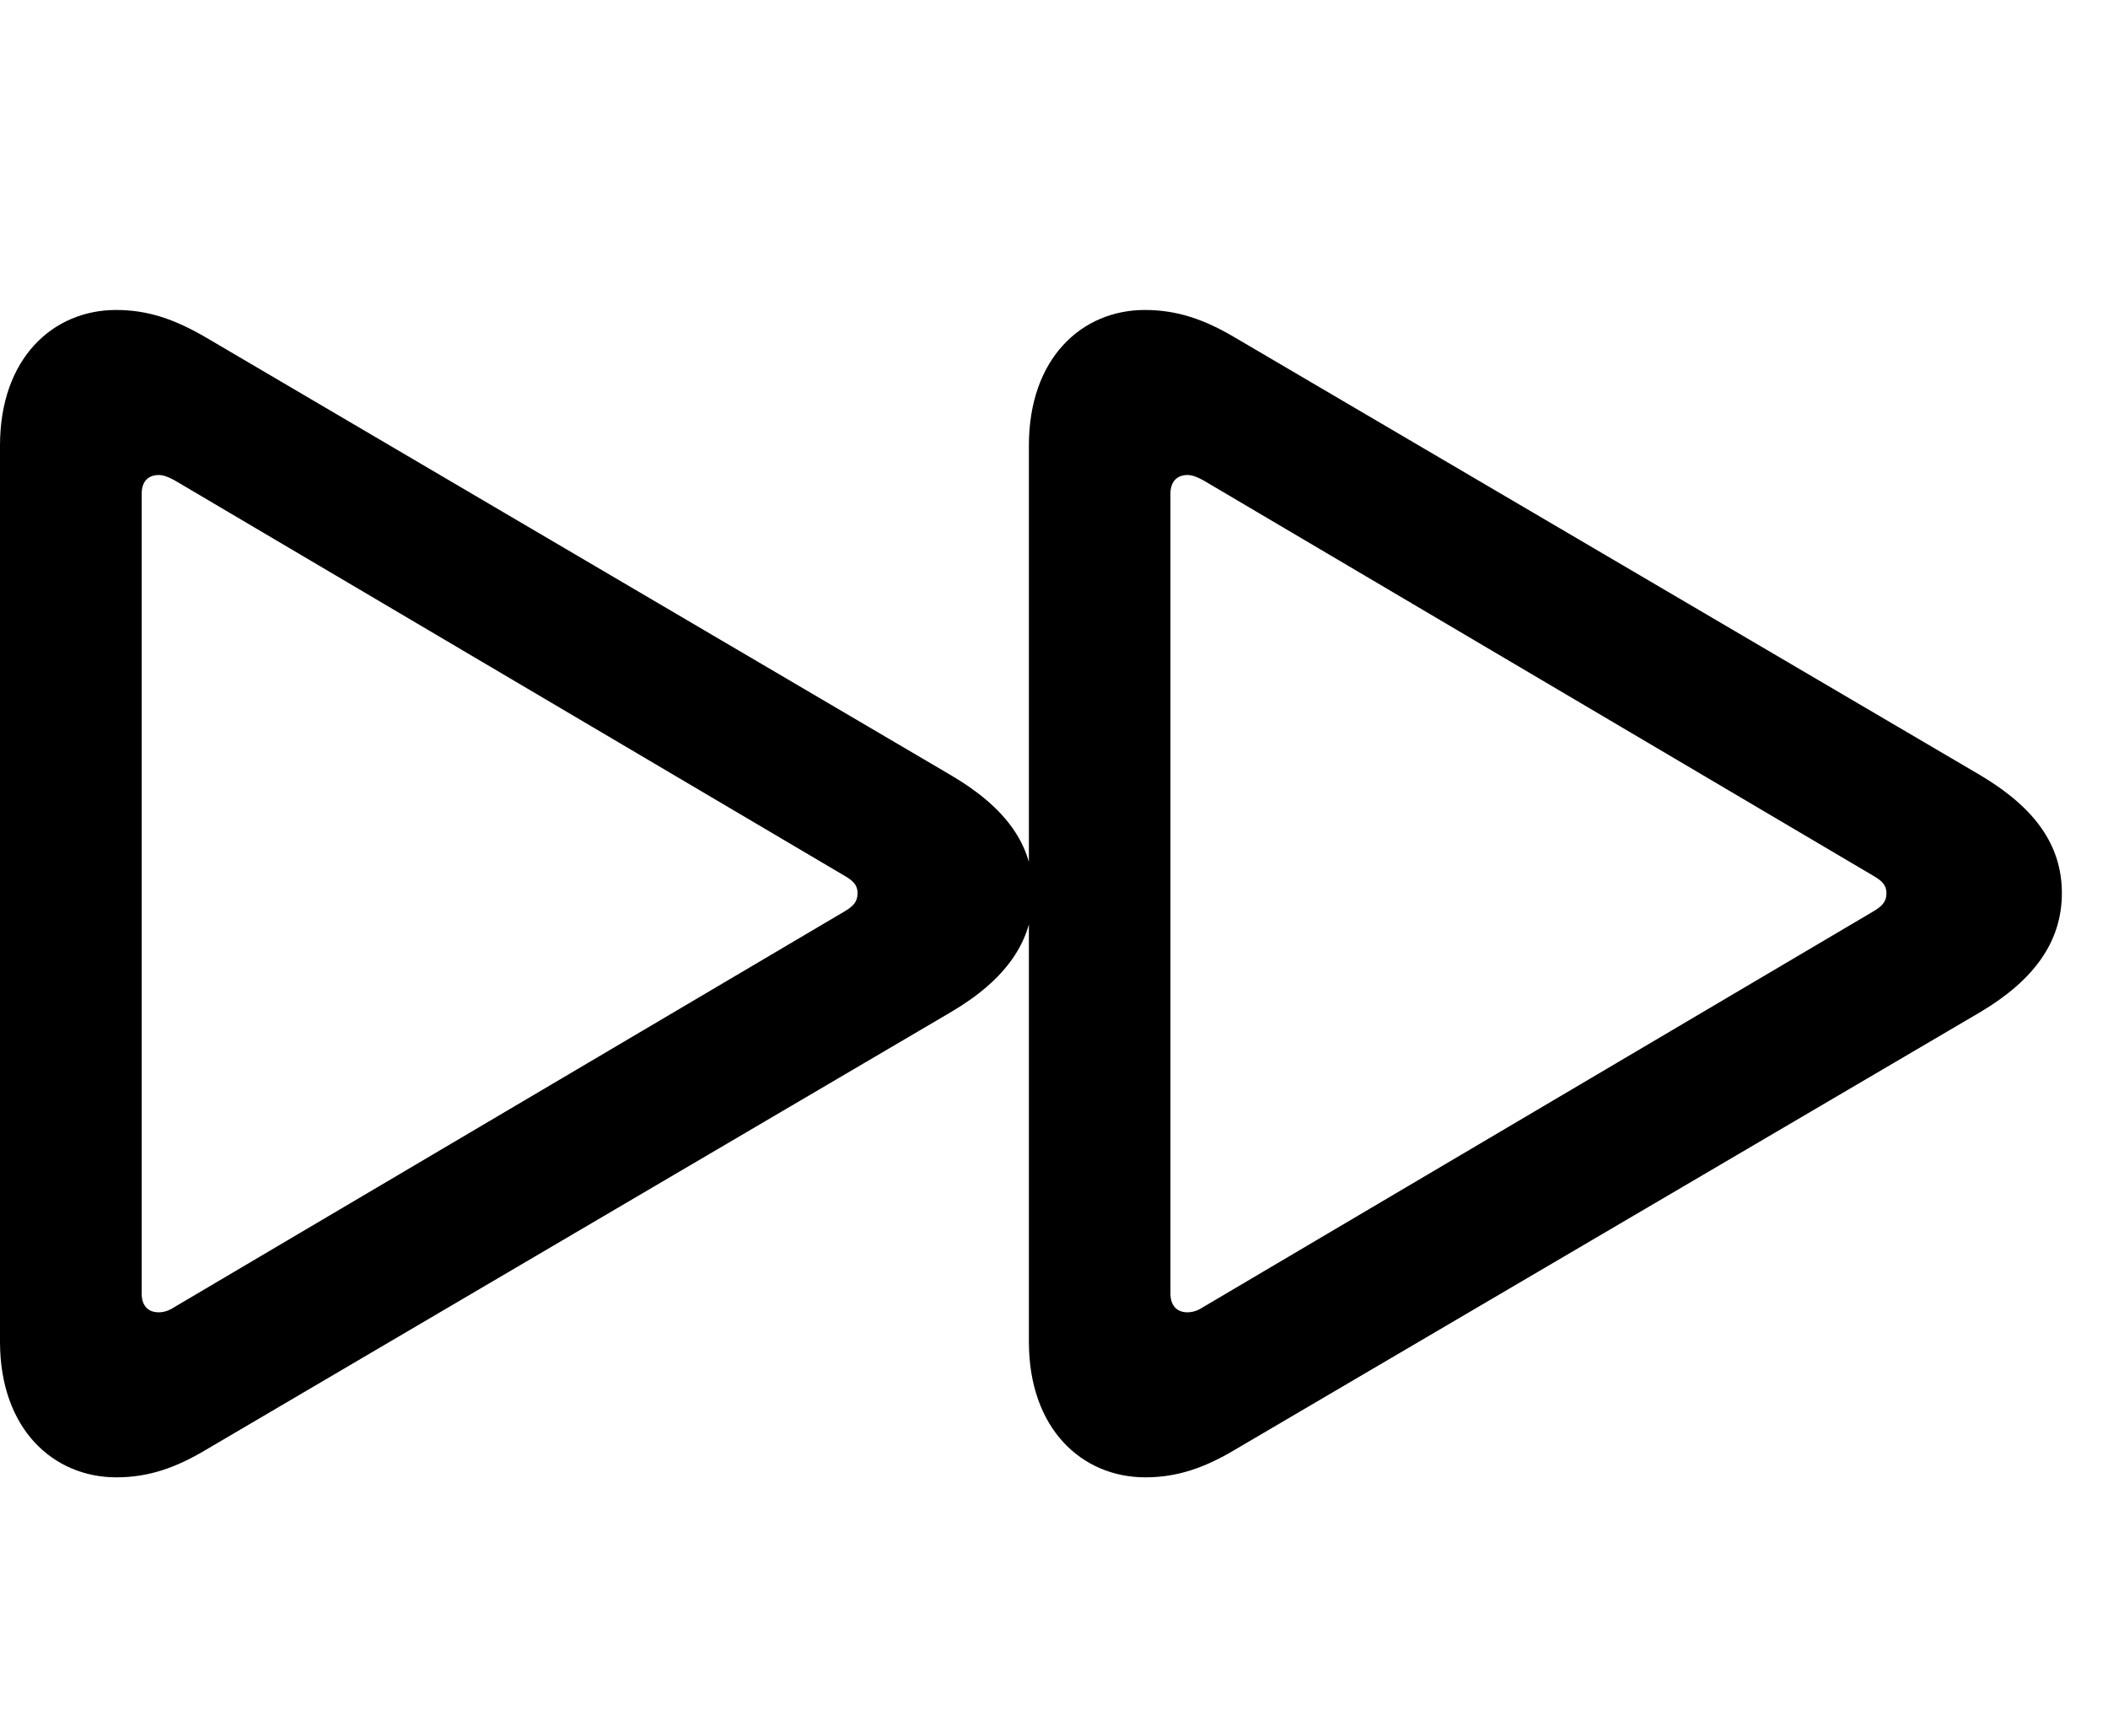 <svg width="34" height="28" viewBox="0 0 34 28" fill="none" xmlns="http://www.w3.org/2000/svg">
<path d="M1.877 23.83C2.394 23.83 2.834 23.678 3.333 23.379L15.335 16.327C16.214 15.81 16.663 15.191 16.663 14.406C16.663 13.628 16.222 13.024 15.335 12.503L3.333 5.45C2.823 5.152 2.392 5 1.873 5C0.858 5 0 5.775 0 7.187V21.642C0 23.053 0.862 23.83 1.877 23.83ZM2.557 21.168C2.403 21.168 2.285 21.076 2.285 20.865V7.965C2.285 7.754 2.403 7.662 2.56 7.662C2.633 7.662 2.707 7.69 2.811 7.745L13.614 14.122C13.755 14.203 13.832 14.273 13.832 14.408C13.832 14.551 13.753 14.625 13.614 14.706L2.811 21.085C2.719 21.147 2.633 21.168 2.557 21.168ZM18.473 23.83C18.987 23.83 19.429 23.678 19.928 23.379L31.938 16.327C32.807 15.81 33.256 15.191 33.256 14.406C33.256 13.628 32.815 13.024 31.938 12.503L19.928 5.45C19.427 5.152 18.985 5 18.466 5C17.451 5 16.595 5.775 16.595 7.187V21.642C16.595 23.053 17.455 23.83 18.473 23.83ZM19.151 21.168C18.998 21.168 18.878 21.076 18.878 20.865V7.965C18.878 7.754 18.998 7.662 19.153 7.662C19.226 7.662 19.3 7.69 19.404 7.745L30.207 14.122C30.348 14.203 30.427 14.273 30.427 14.408C30.427 14.551 30.346 14.625 30.207 14.706L19.404 21.085C19.311 21.147 19.226 21.168 19.151 21.168Z" fill="black"/>
</svg>
